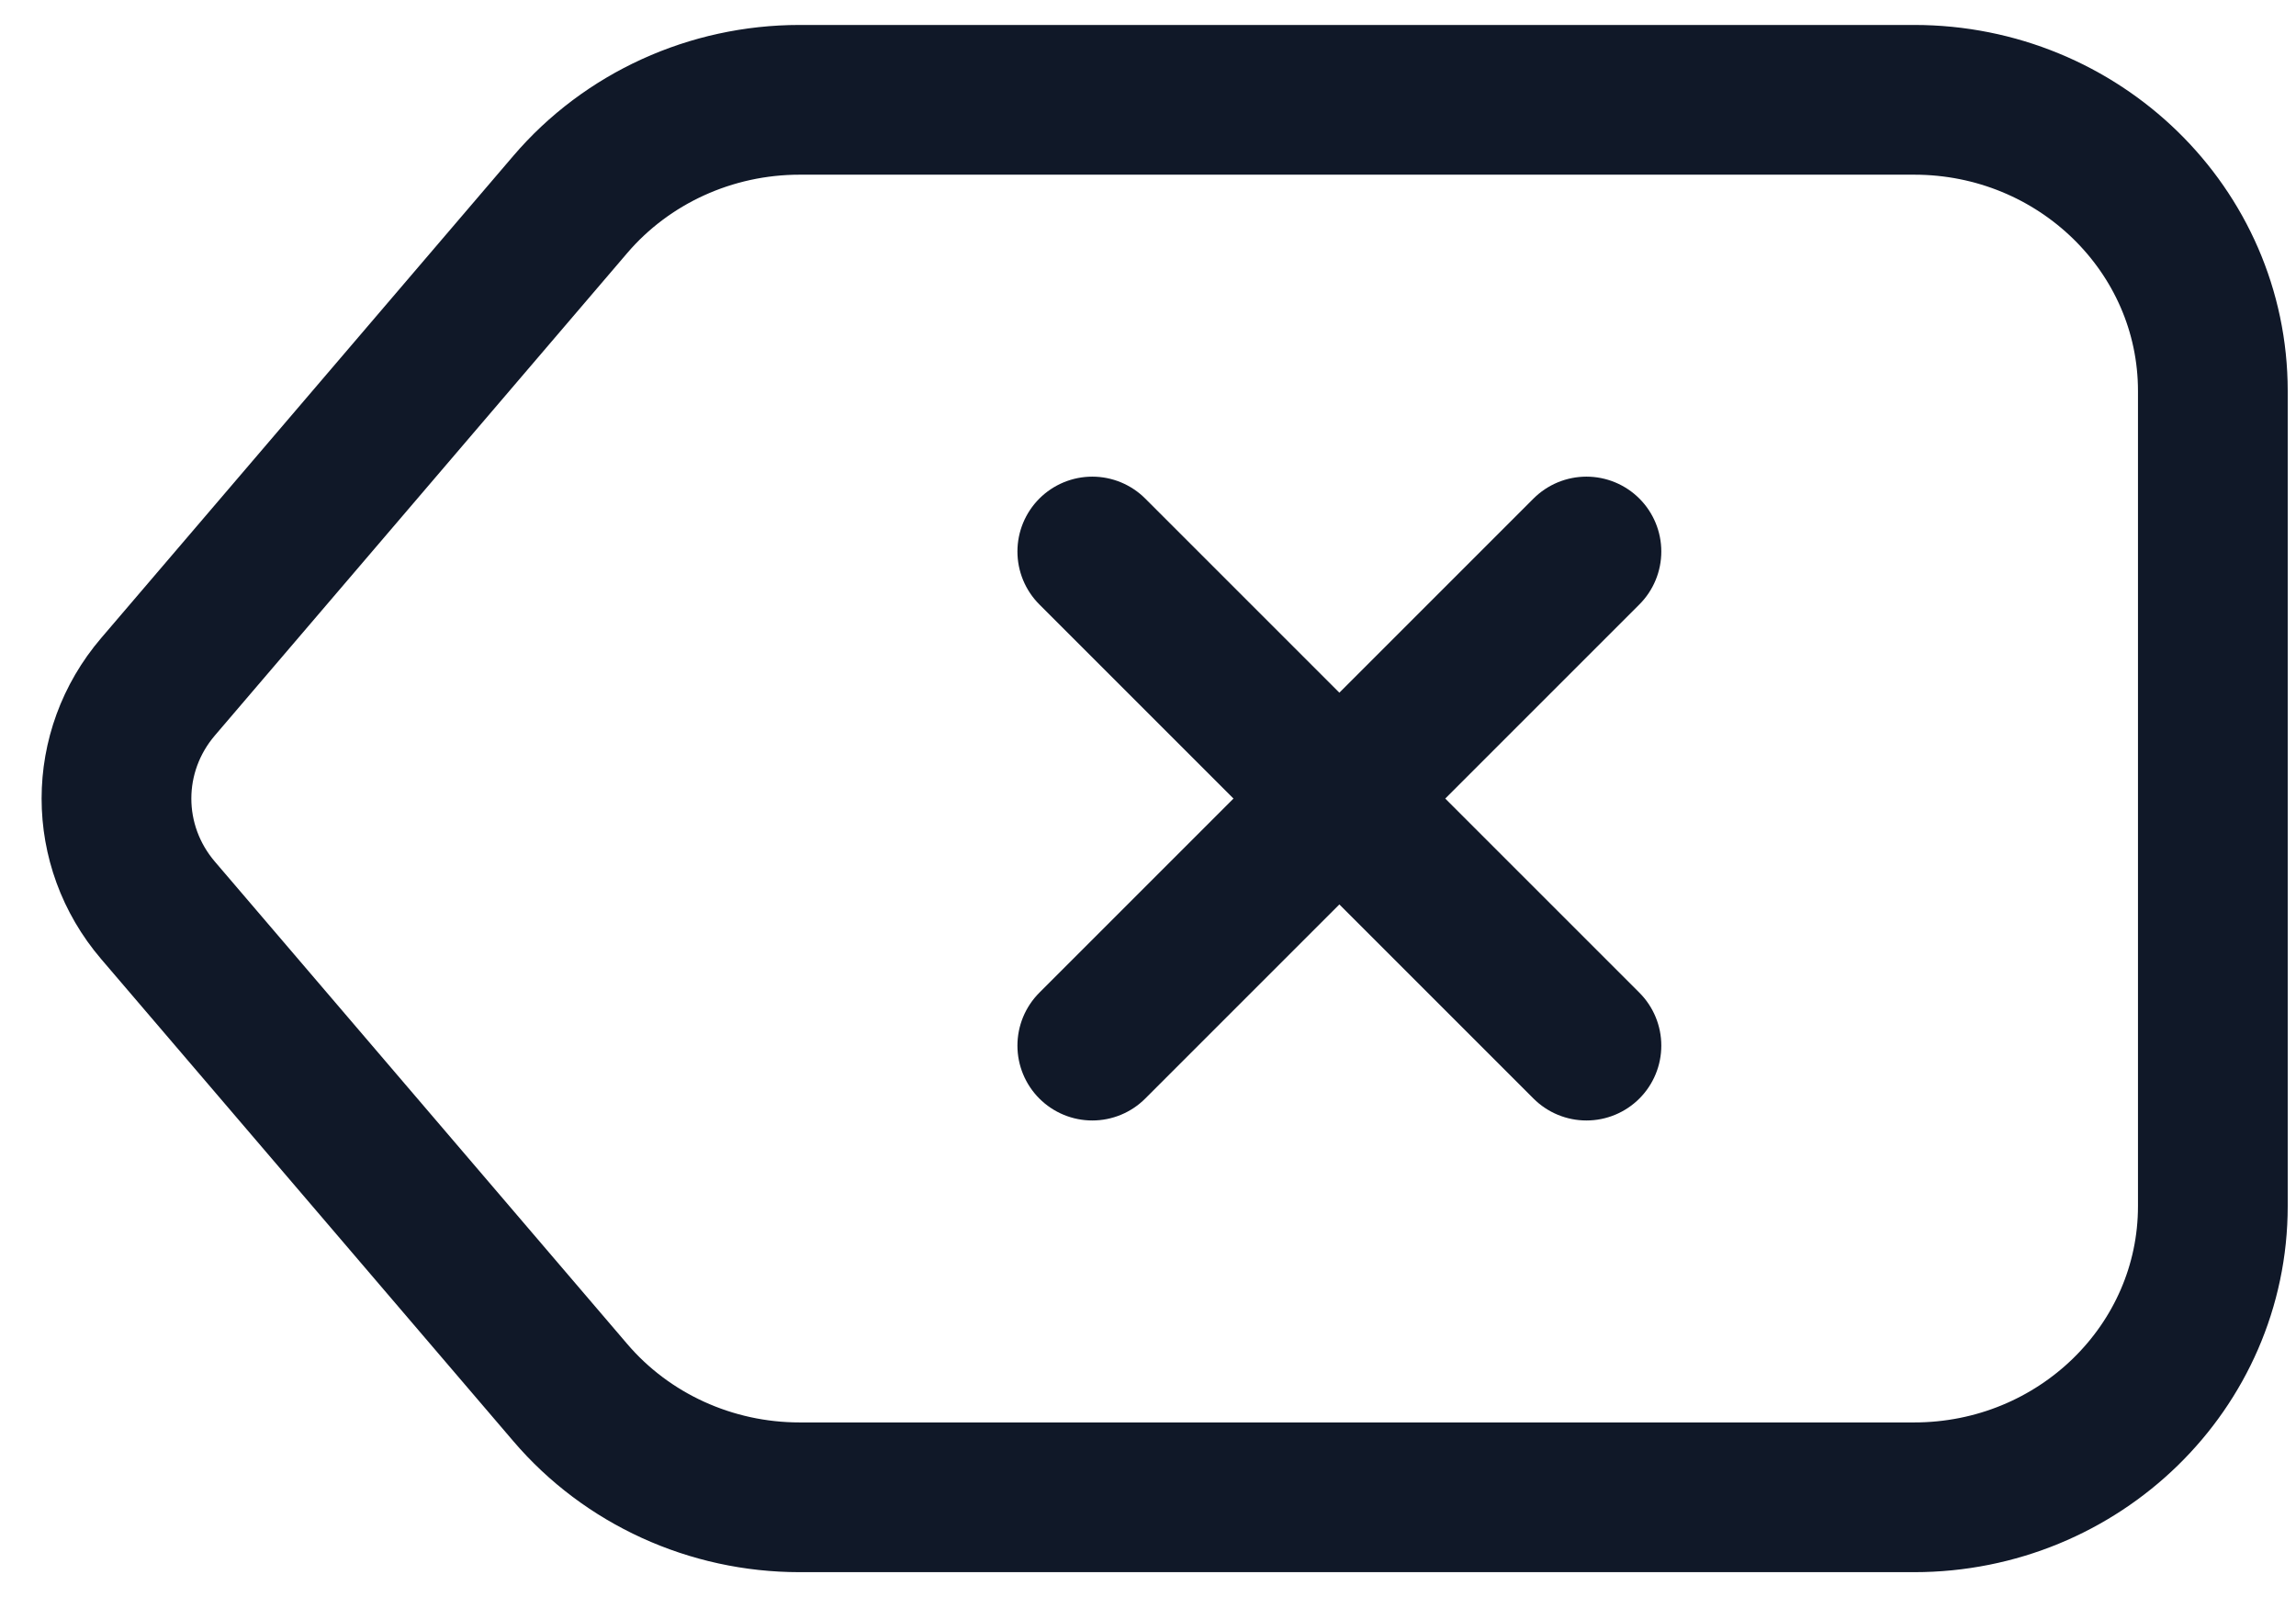 <svg width="23" height="16" viewBox="0 0 23 16" fill="none" xmlns="http://www.w3.org/2000/svg">
<path d="M10.942 5.525L13.417 8M13.417 8L15.892 10.475M13.417 8L15.892 5.525M13.417 8L10.942 10.475M1.583 9.12L5.712 13.95C6.28 14.616 7.122 15 8.01 15H19.175C20.827 15 22.167 13.694 22.167 12.083V3.917C22.167 2.306 20.827 1 19.175 1H8.01C7.122 1 6.28 1.384 5.712 2.049L1.583 6.88C1.028 7.529 1.028 8.471 1.583 9.12Z" stroke="#101828" stroke-width="1.5" stroke-linecap="round"/>
</svg>

